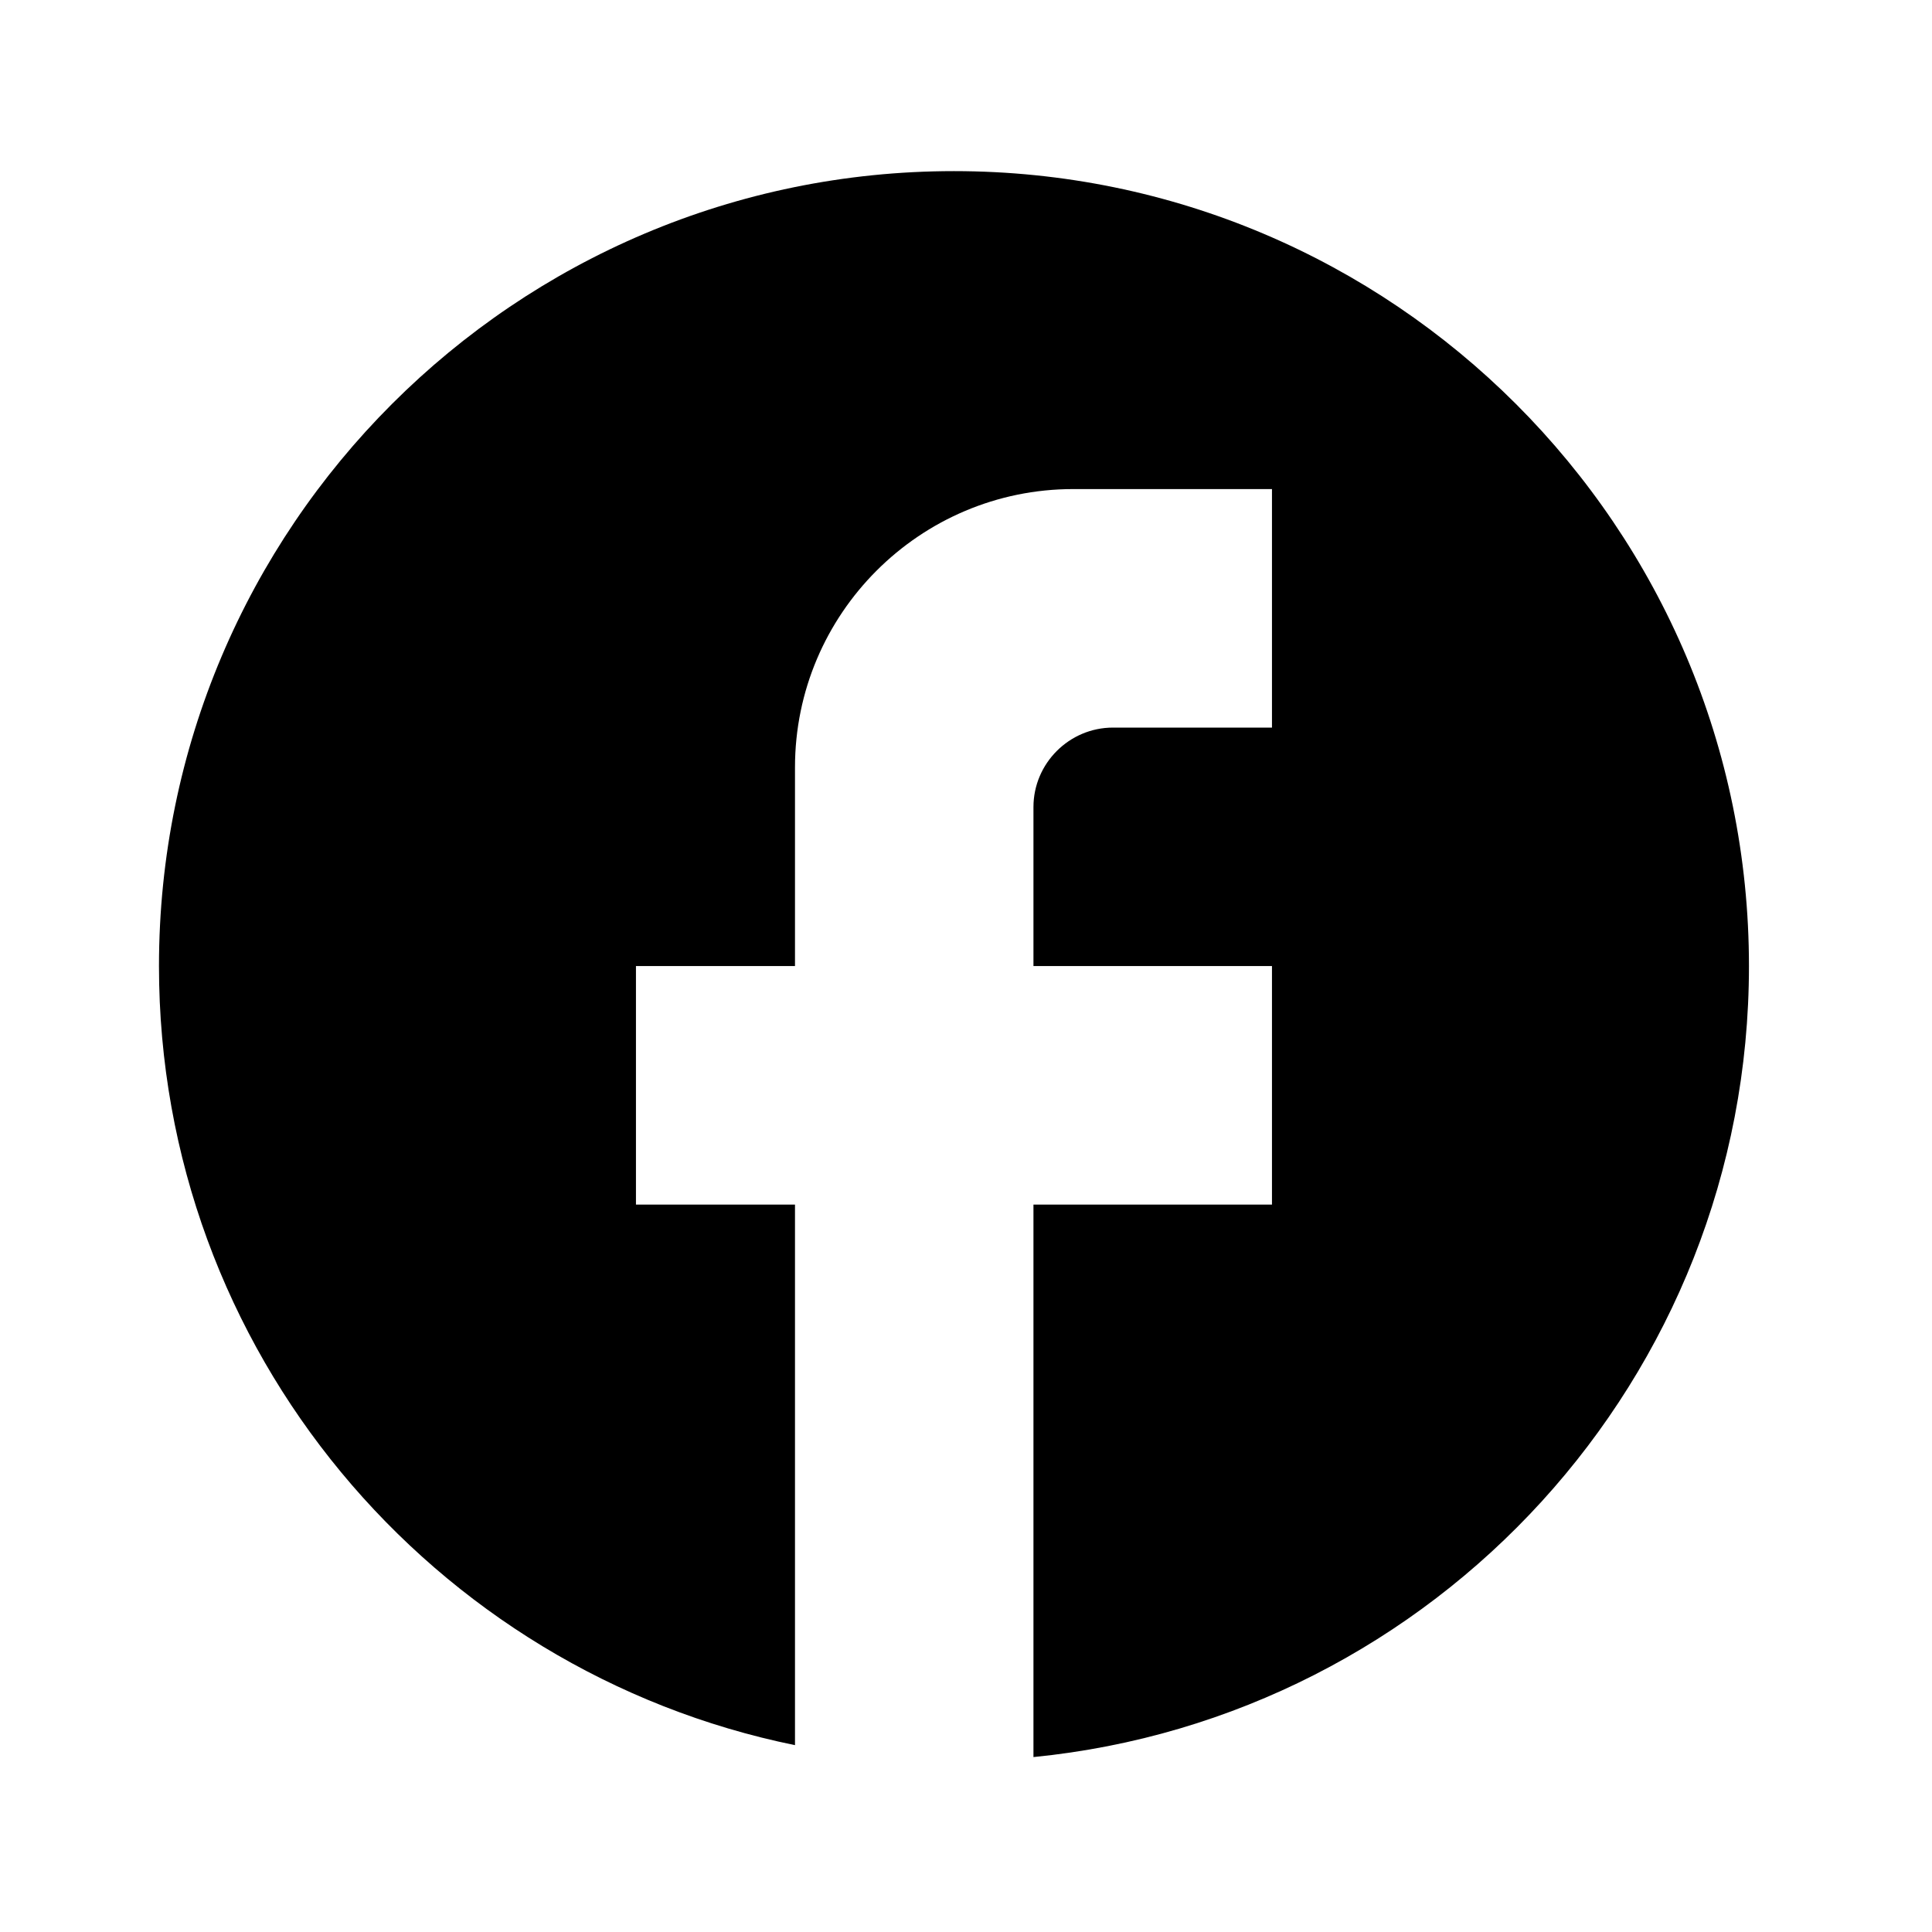 <svg width="35" height="35" viewBox="0 0 35 35" fill="none" xmlns="http://www.w3.org/2000/svg">
<path d="M31.684 17.501C31.684 9.552 25.232 3.1 17.282 3.1C9.332 3.1 2.88 9.552 2.88 17.501C2.88 24.472 7.835 30.276 14.402 31.615V21.822H11.521V17.501H14.402V13.901C14.402 11.121 16.663 8.86 19.442 8.86H23.043V13.181H20.163C19.37 13.181 18.722 13.829 18.722 14.621V17.501H23.043V21.822H18.722V31.831C25.995 31.111 31.684 24.976 31.684 17.501Z" fill="black"/>
</svg>
